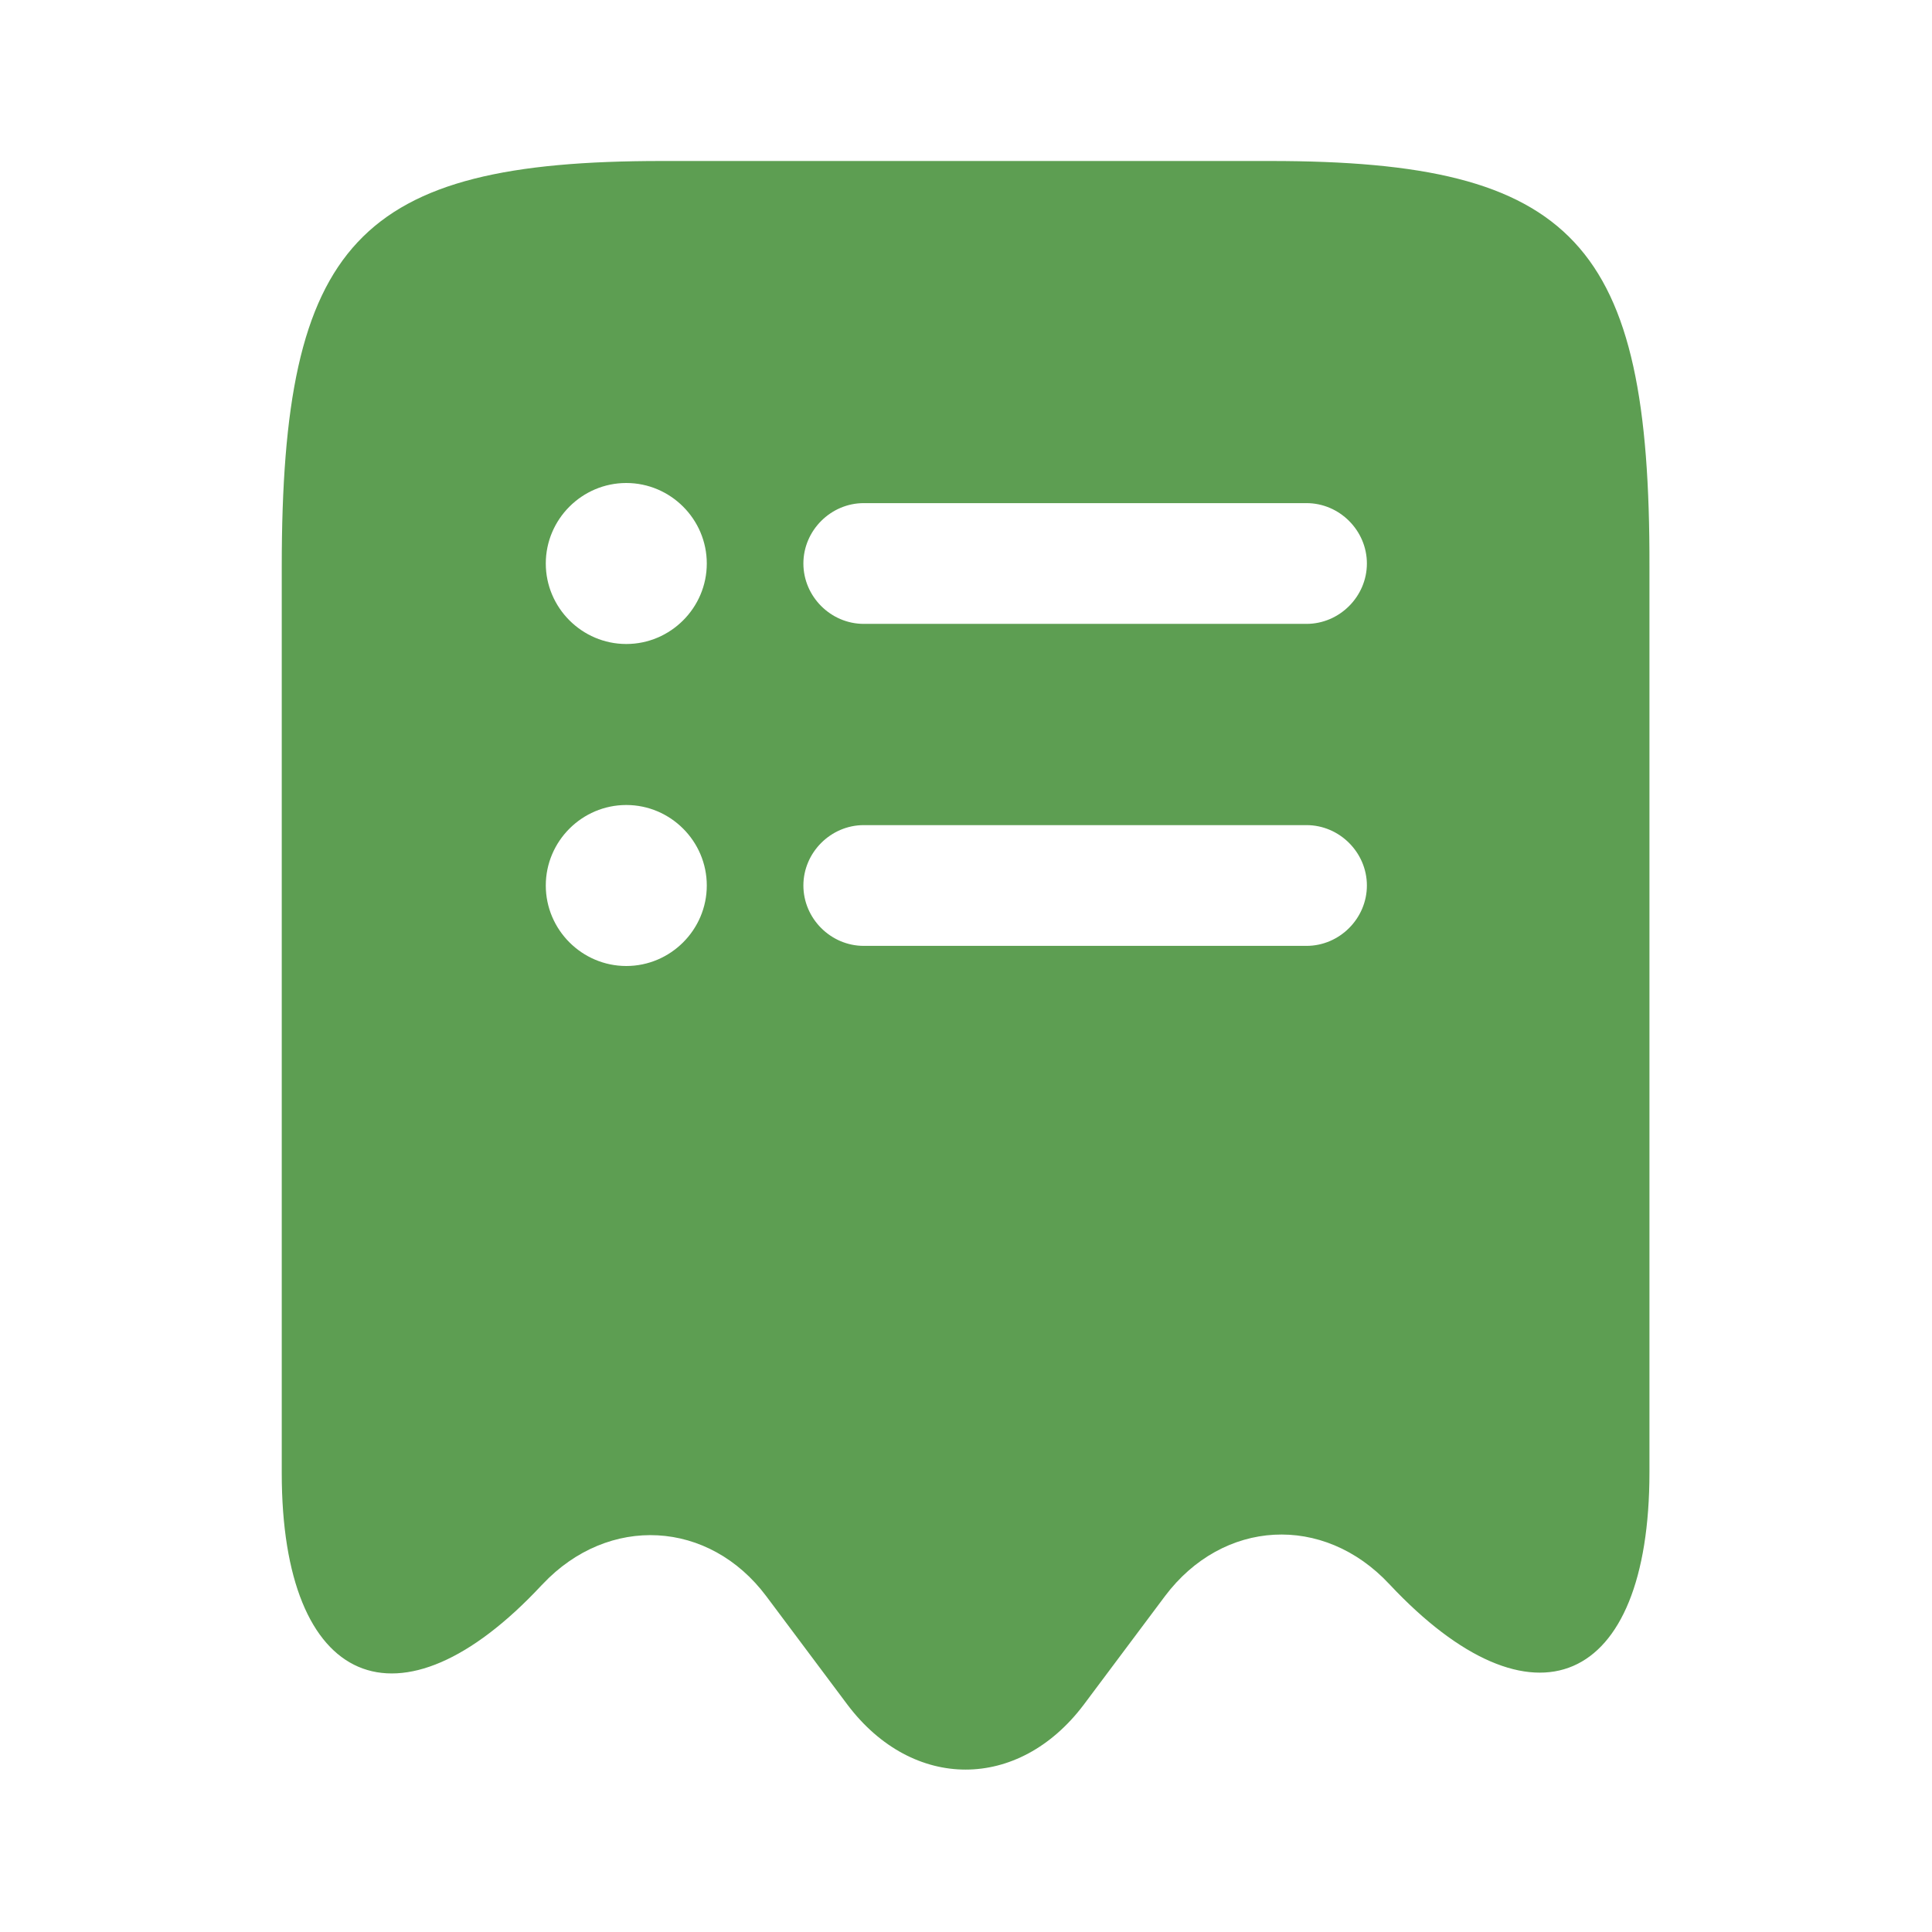 <svg width="36" height="36" viewBox="0 0 36 36" fill="none" xmlns="http://www.w3.org/2000/svg">
<path d="M23.67 3H12.33C6.66 3 5.25 4.515 5.25 10.56V27.45C5.25 31.44 7.44 32.385 10.095 29.535L10.11 29.52C11.34 28.215 13.215 28.32 14.28 29.745L15.795 31.77C17.01 33.375 18.975 33.375 20.19 31.77L21.705 29.745C22.785 28.305 24.66 28.2 25.89 29.52C28.56 32.37 30.735 31.425 30.735 27.435V10.56C30.75 4.515 29.34 3 23.67 3ZM11.67 18C10.845 18 10.17 17.325 10.17 16.5C10.17 15.675 10.845 15 11.67 15C12.495 15 13.17 15.675 13.17 16.5C13.17 17.325 12.495 18 11.67 18ZM11.67 12C10.845 12 10.17 11.325 10.17 10.5C10.17 9.675 10.845 9 11.67 9C12.495 9 13.17 9.675 13.17 10.5C13.17 11.325 12.495 12 11.67 12ZM24.345 17.625H16.095C15.48 17.625 14.97 17.115 14.97 16.5C14.97 15.885 15.48 15.375 16.095 15.375H24.345C24.96 15.375 25.47 15.885 25.47 16.5C25.47 17.115 24.96 17.625 24.345 17.625ZM24.345 11.625H16.095C15.48 11.625 14.97 11.115 14.97 10.5C14.97 9.885 15.48 9.375 16.095 9.375H24.345C24.96 9.375 25.47 9.885 25.47 10.5C25.47 11.115 24.96 11.625 24.345 11.625Z" fill="#5D9E52"/>
</svg>
